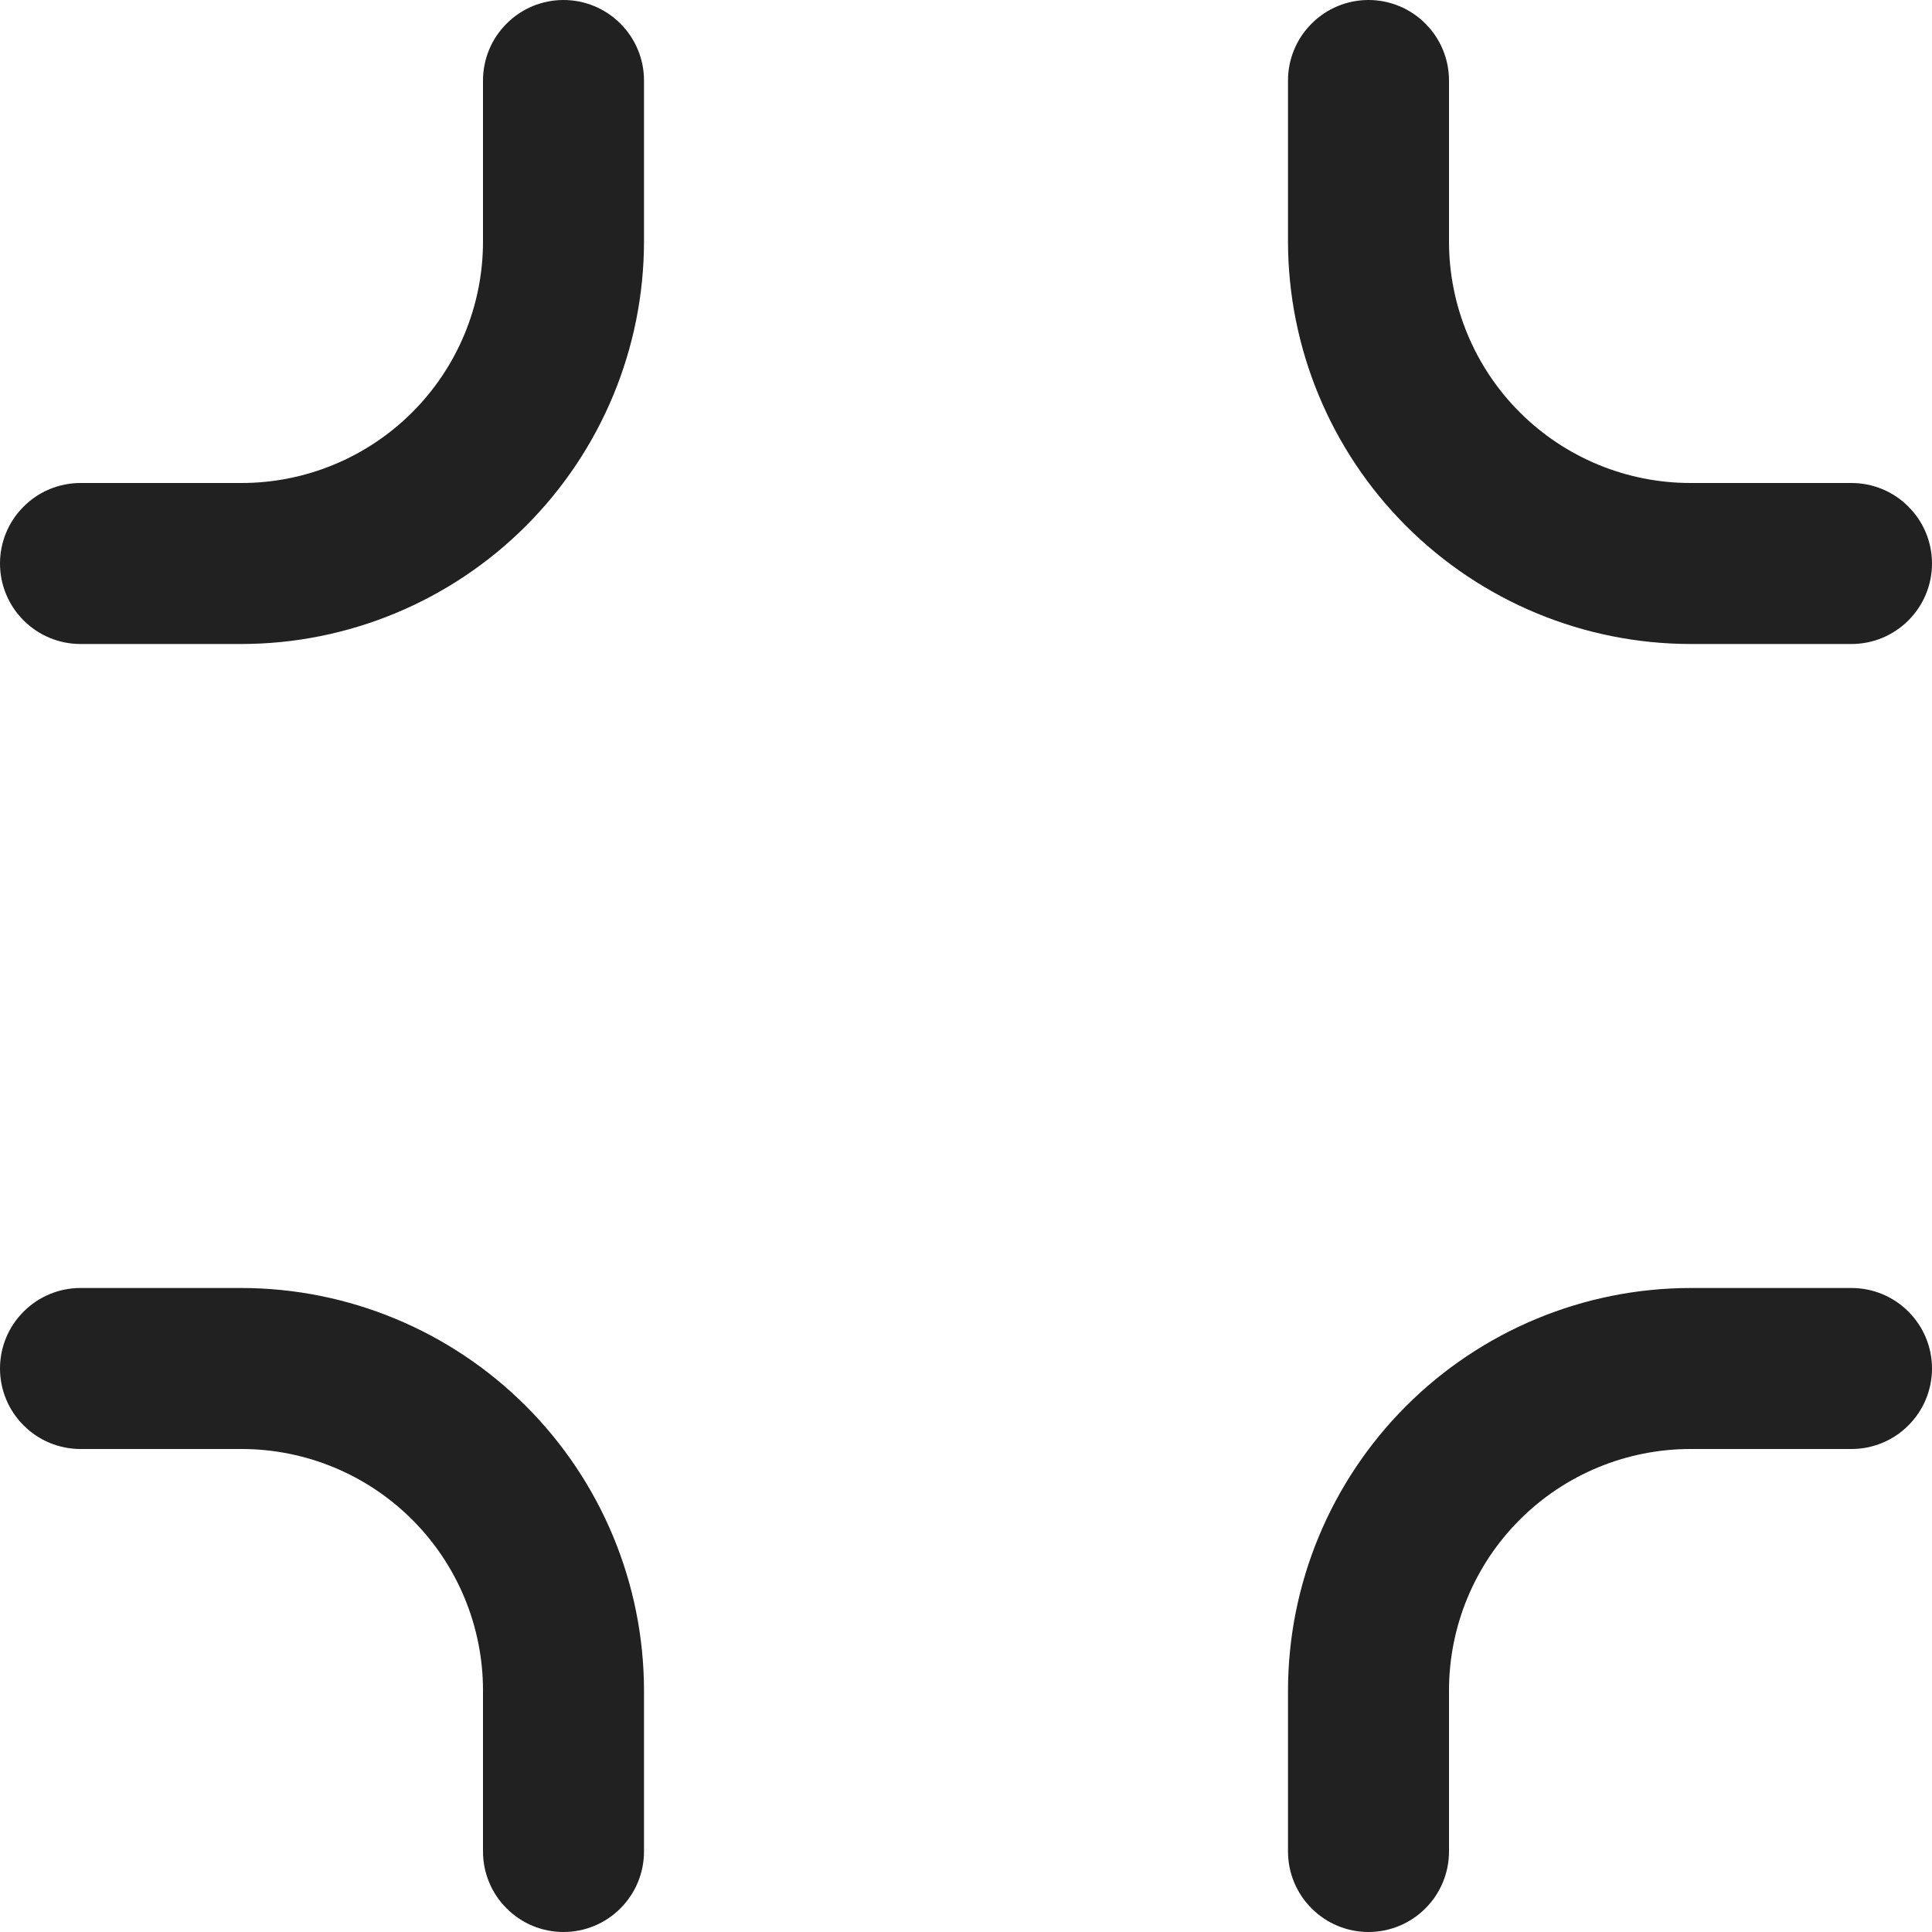 <svg width="18" height="18" viewBox="0 0 18 18" fill="none" xmlns="http://www.w3.org/2000/svg">
<g clip-path="url(#clip0_19526_46086)">
<path d="M5.25 0C5.051 0 4.86 0.079 4.72 0.22C4.579 0.36 4.5 0.551 4.5 0.75V2.25C4.5 2.847 4.263 3.419 3.841 3.841C3.419 4.263 2.847 4.5 2.25 4.5H0.75C0.551 4.5 0.36 4.579 0.22 4.72C0.079 4.86 0 5.051 0 5.25C0 5.449 0.079 5.64 0.22 5.78C0.36 5.921 0.551 6 0.75 6H2.25C3.244 5.999 4.197 5.603 4.9 4.9C5.603 4.197 5.999 3.244 6 2.25V0.75C6 0.551 5.921 0.36 5.78 0.22C5.64 0.079 5.449 0 5.25 0V0Z" fill="#212121"/>
<path d="M17.25 12H15.75C14.756 12.001 13.803 12.397 13.1 13.1C12.397 13.803 12.001 14.756 12 15.75V17.25C12 17.449 12.079 17.64 12.22 17.78C12.36 17.921 12.551 18 12.75 18C12.949 18 13.14 17.921 13.28 17.78C13.421 17.64 13.5 17.449 13.5 17.25V15.75C13.5 15.153 13.737 14.581 14.159 14.159C14.581 13.737 15.153 13.5 15.75 13.5H17.25C17.449 13.5 17.64 13.421 17.78 13.28C17.921 13.14 18 12.949 18 12.75C18 12.551 17.921 12.36 17.78 12.22C17.64 12.079 17.449 12 17.25 12Z" fill="#212121"/>
<path d="M15.75 6H17.25C17.449 6 17.64 5.921 17.78 5.78C17.921 5.64 18 5.449 18 5.25C18 5.051 17.921 4.86 17.78 4.72C17.64 4.579 17.449 4.5 17.25 4.5H15.75C15.153 4.5 14.581 4.263 14.159 3.841C13.737 3.419 13.5 2.847 13.5 2.25V0.75C13.5 0.551 13.421 0.36 13.28 0.22C13.14 0.079 12.949 0 12.75 0C12.551 0 12.36 0.079 12.22 0.22C12.079 0.36 12 0.551 12 0.75V2.25C12.001 3.244 12.397 4.197 13.1 4.9C13.803 5.603 14.756 5.999 15.75 6Z" fill="#212121"/>
<path d="M2.25 12H0.75C0.551 12 0.36 12.079 0.22 12.22C0.079 12.36 0 12.551 0 12.75C0 12.949 0.079 13.14 0.22 13.28C0.36 13.421 0.551 13.5 0.75 13.5H2.25C2.847 13.5 3.419 13.737 3.841 14.159C4.263 14.581 4.5 15.153 4.5 15.75V17.25C4.5 17.449 4.579 17.64 4.72 17.78C4.86 17.921 5.051 18 5.25 18C5.449 18 5.64 17.921 5.78 17.78C5.921 17.64 6 17.449 6 17.25V15.75C5.999 14.756 5.603 13.803 4.9 13.1C4.197 12.397 3.244 12.001 2.25 12Z" fill="#212121"/>
</g>
<defs>
<clipPath id="clip0_19526_46086">
<rect width="18" height="18" fill="white"/>
</clipPath>
</defs>
</svg>
